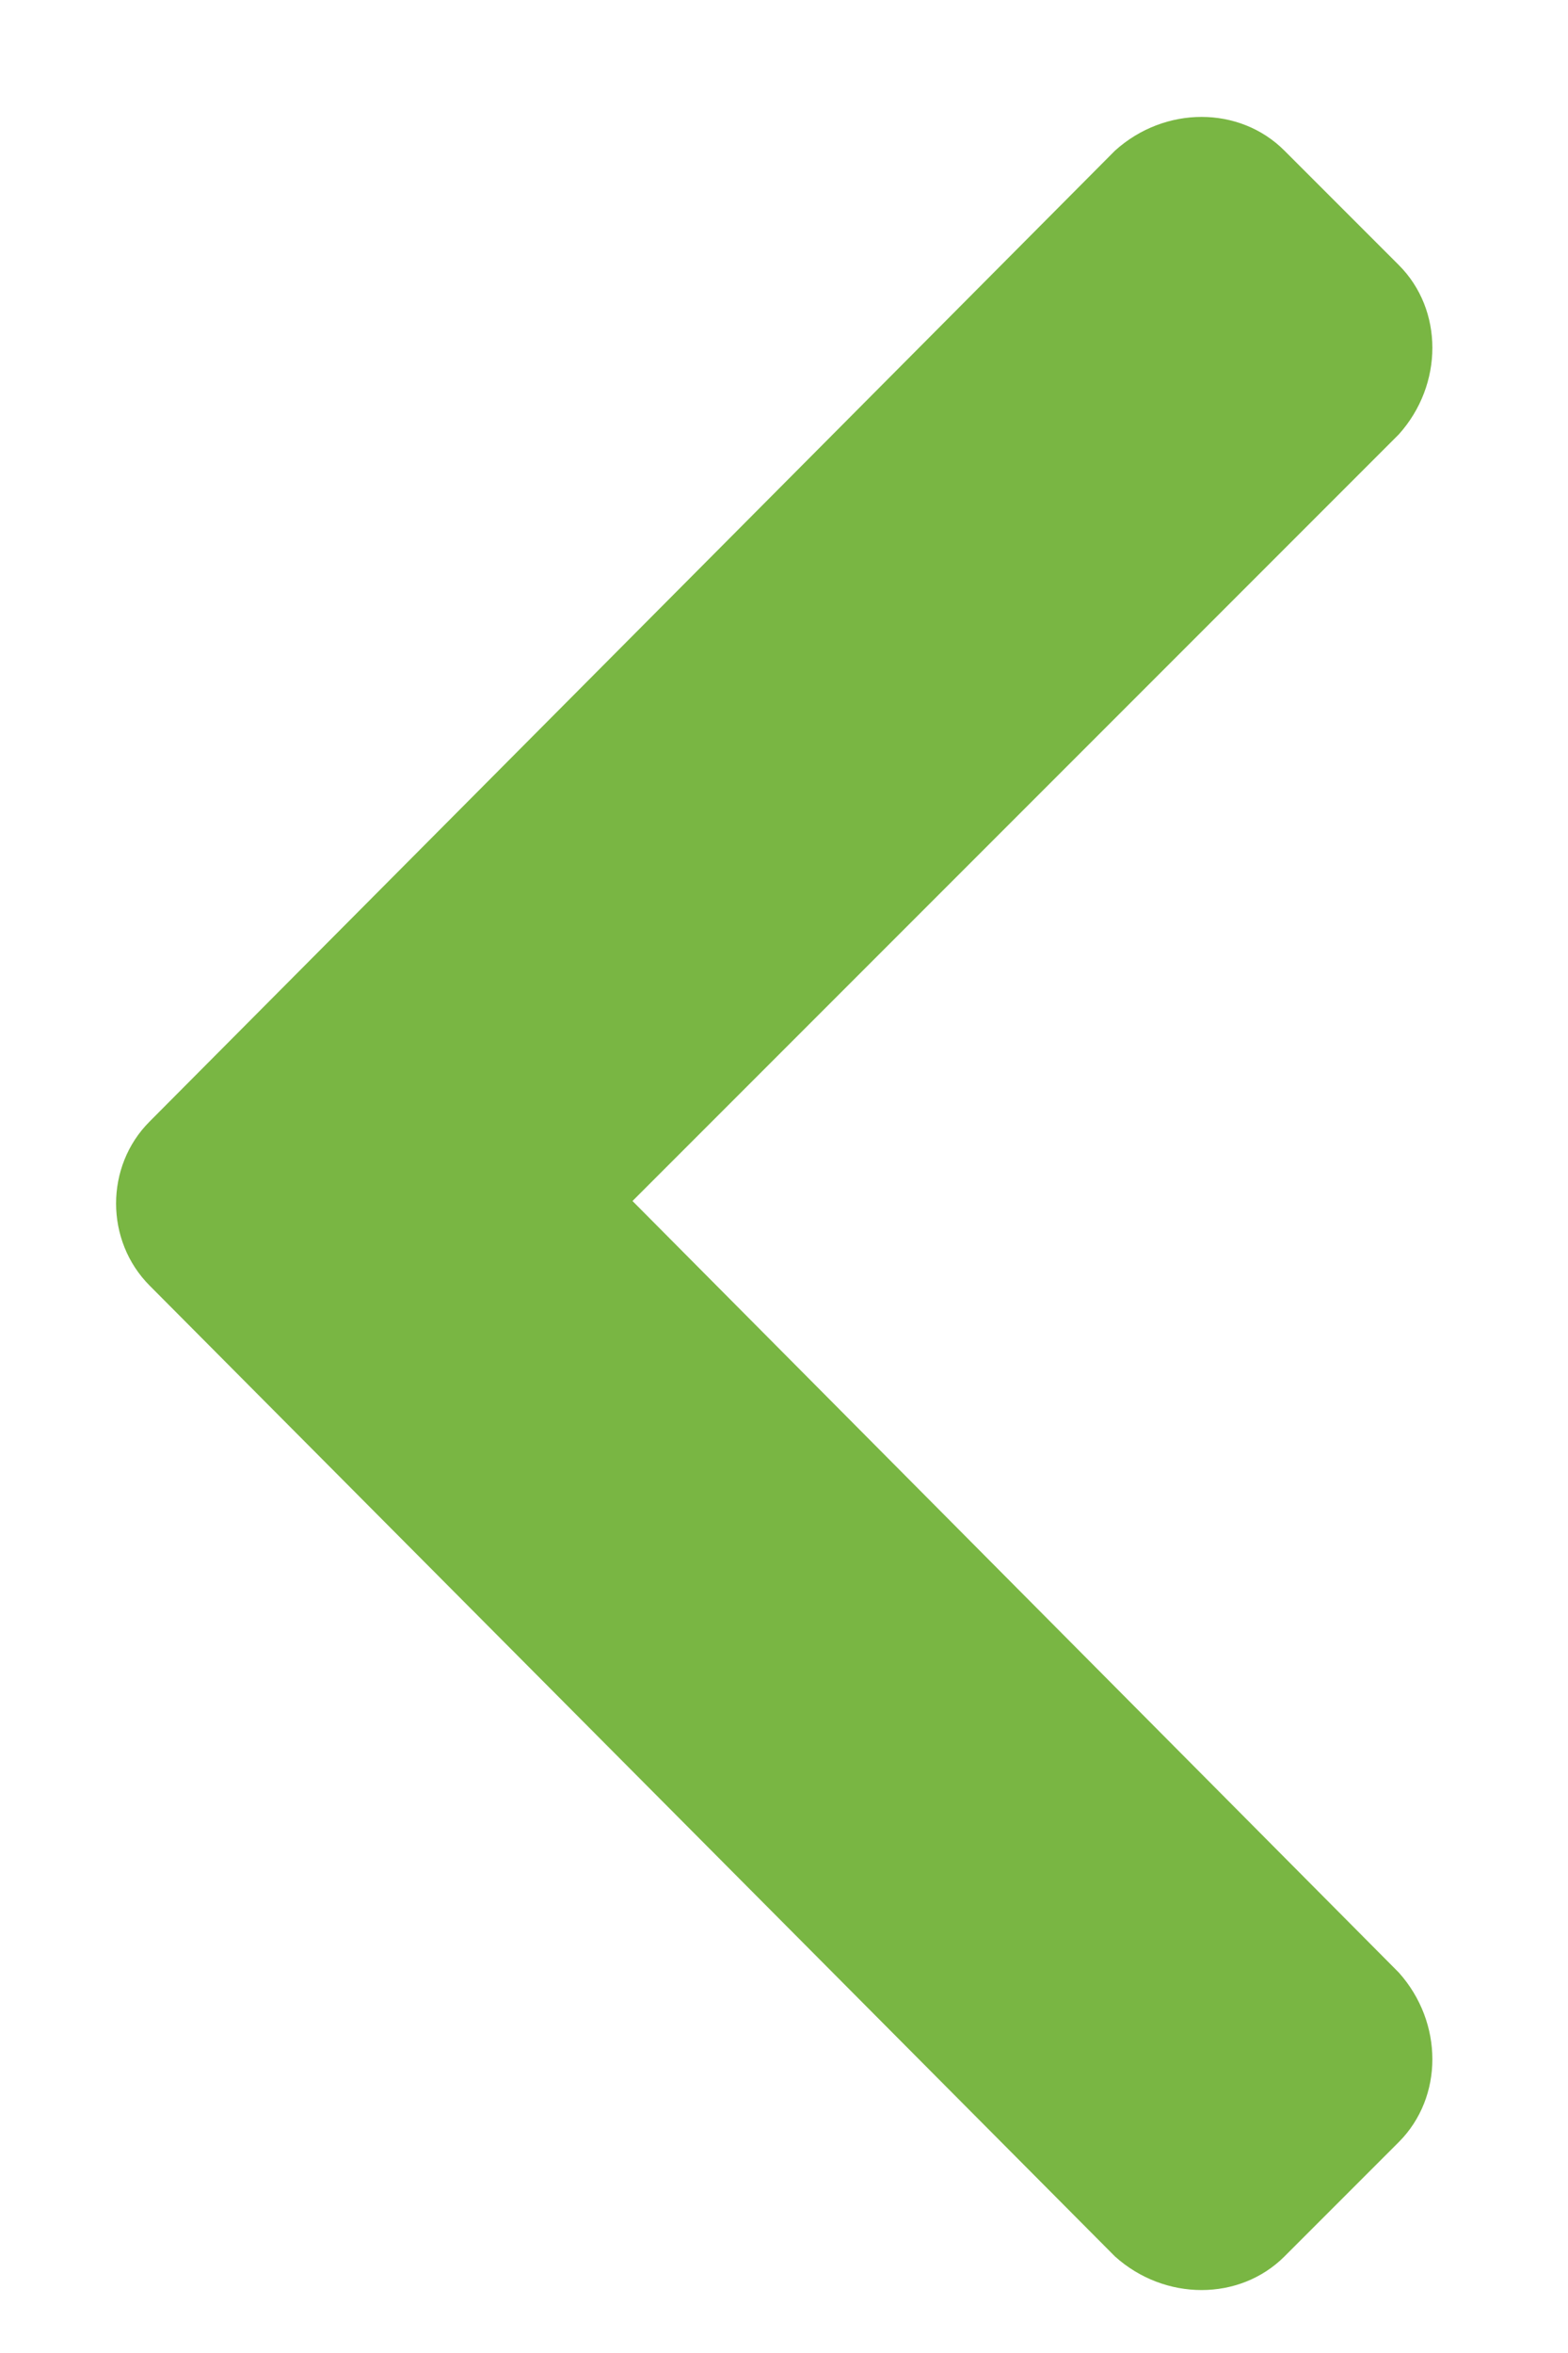 <svg width="8" height="12" viewBox="0 0 8 12" fill="none" xmlns="http://www.w3.org/2000/svg">
<path d="M0.764 6.557C0.535 6.328 0.535 5.947 0.764 5.719L5.689 0.768C5.943 0.539 6.324 0.539 6.553 0.768L7.137 1.352C7.365 1.58 7.365 1.961 7.137 2.215L3.227 6.125L7.137 10.06C7.365 10.315 7.365 10.695 7.137 10.924L6.553 11.508C6.324 11.736 5.943 11.736 5.689 11.508L0.764 6.557Z" fill="#79B643"/>
</svg>
